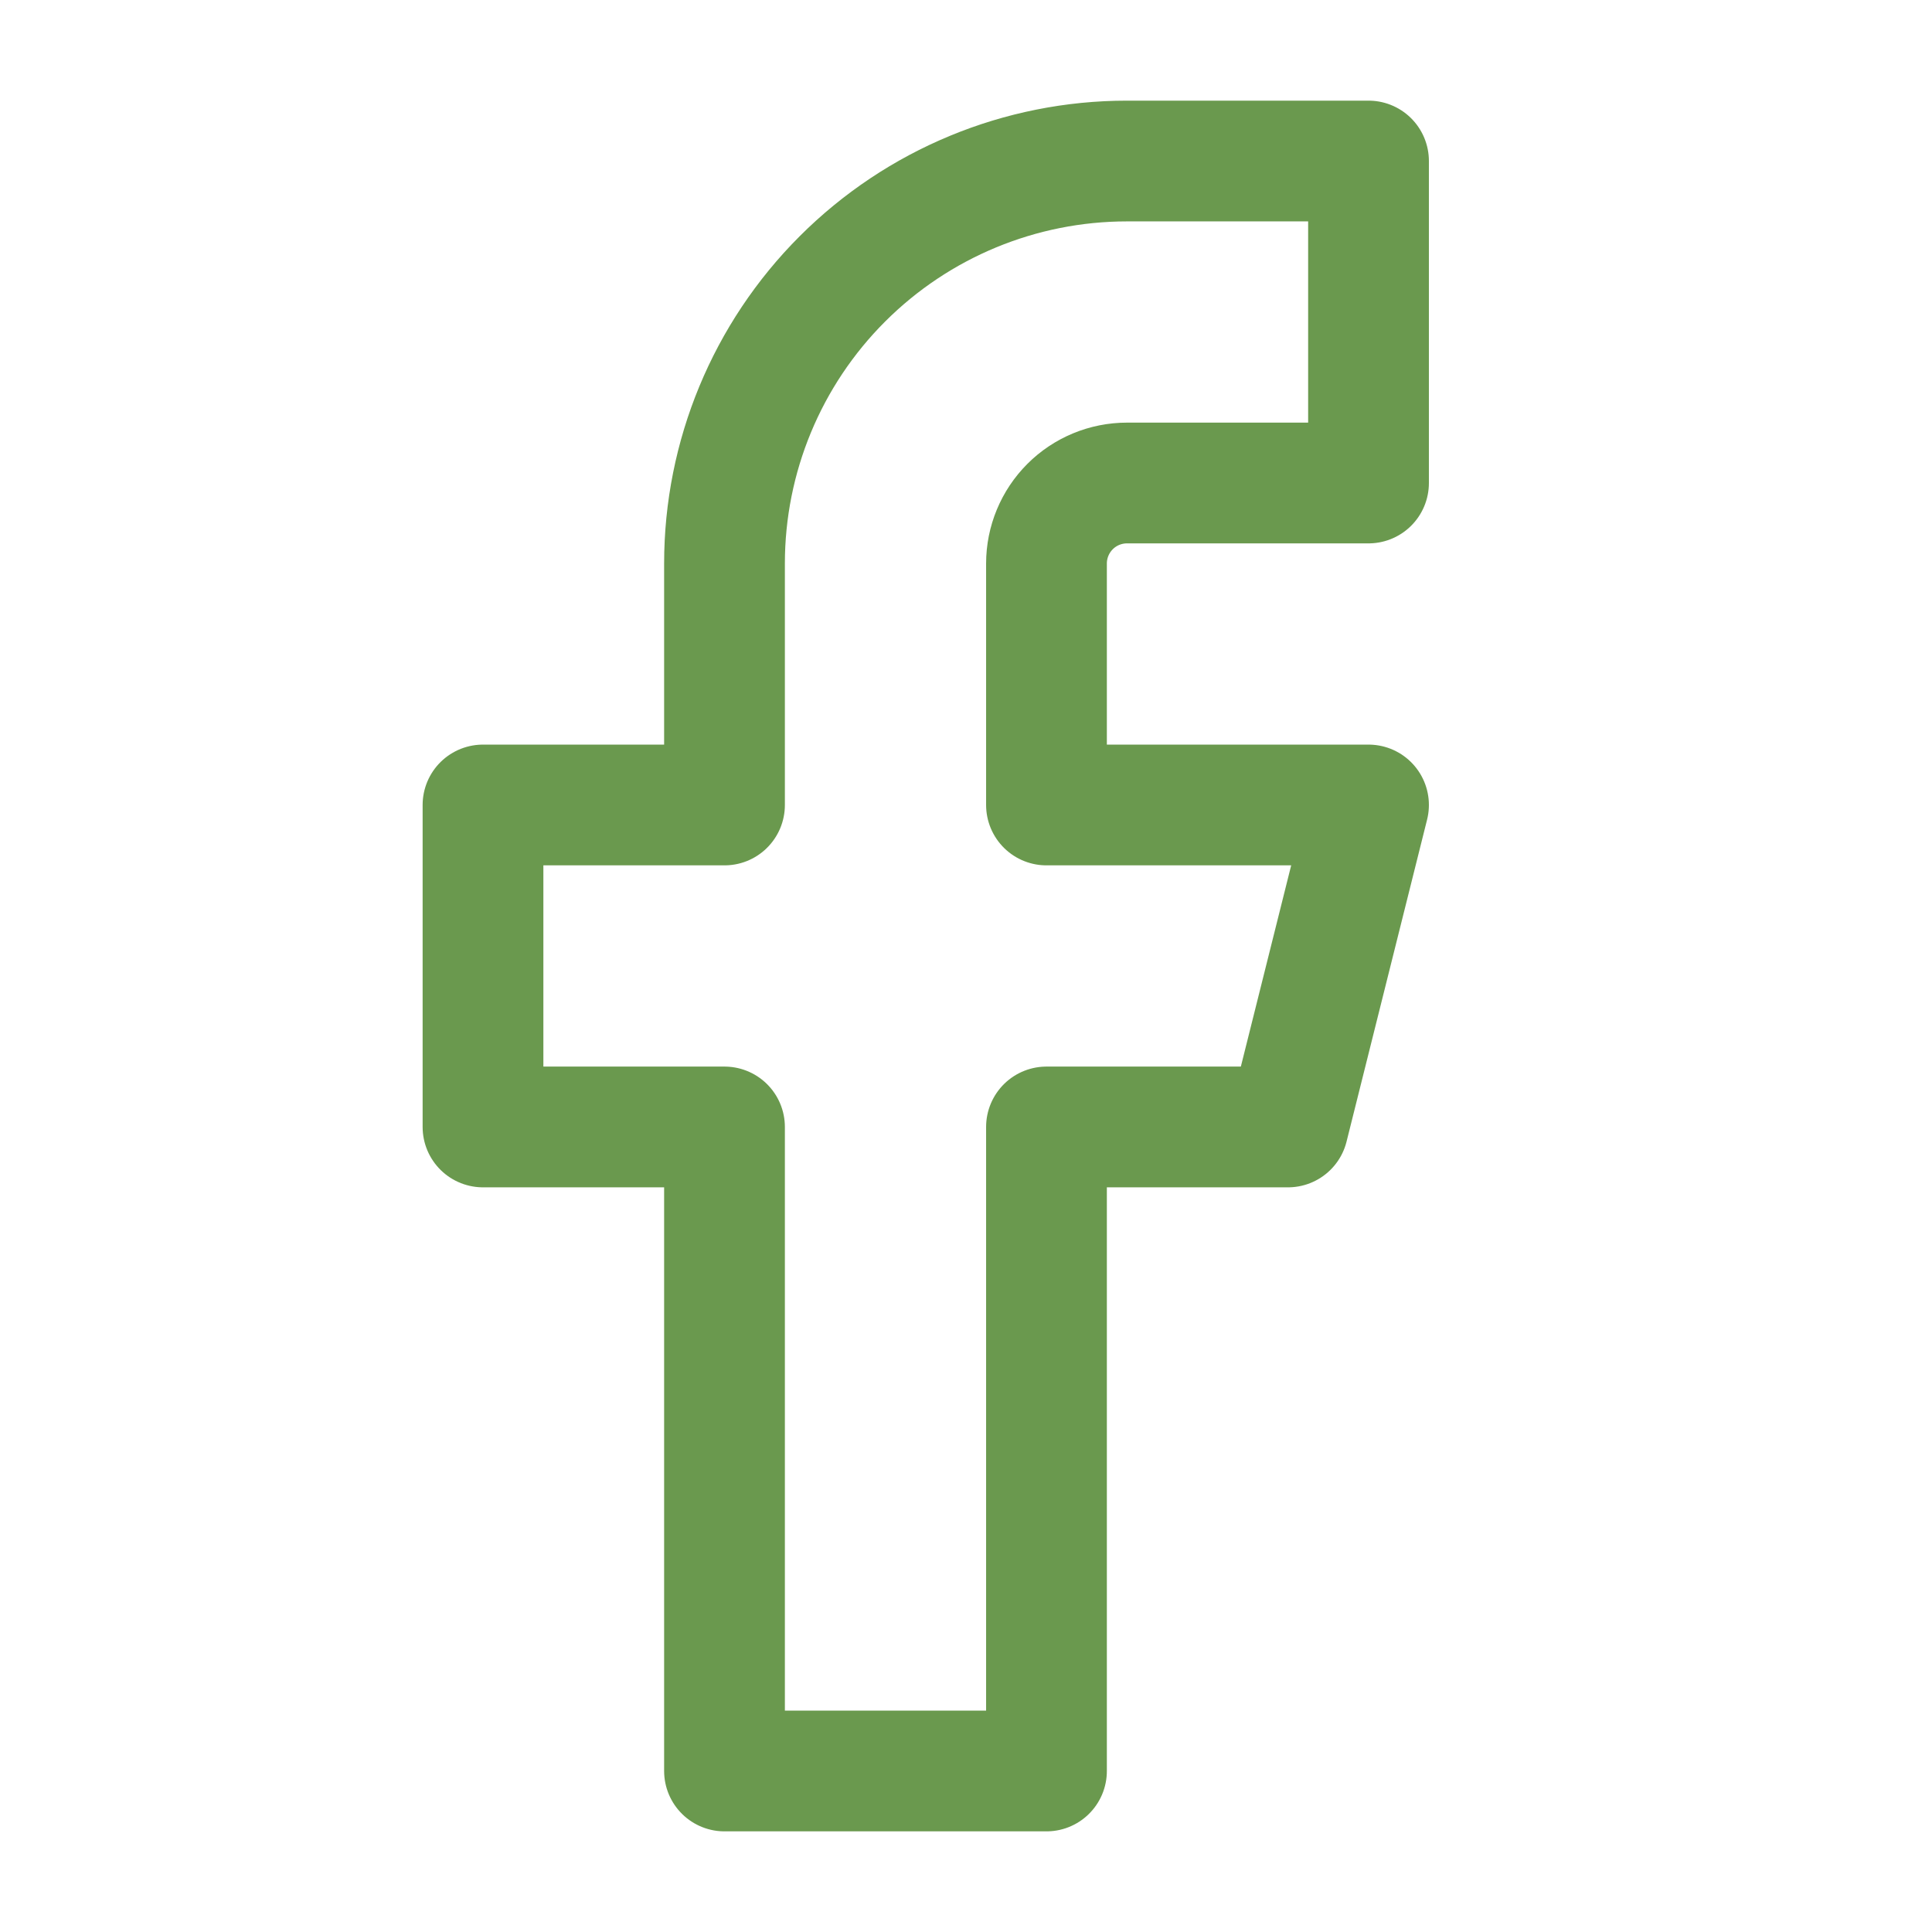 <svg width="32" height="32" viewBox="0 0 32 32" fill="none" xmlns="http://www.w3.org/2000/svg">
<g id="facebook">
<path id="Vector" d="M22.667 2.667H18.667C16.898 2.667 15.203 3.369 13.953 4.619C12.702 5.869 12 7.565 12 9.333V13.333H8V18.666H12V29.333H17.333V18.666H21.333L22.667 13.333H17.333V9.333C17.333 8.98 17.474 8.64 17.724 8.39C17.974 8.14 18.313 8 18.667 8H22.667V2.667Z" stroke="#6A994E" stroke-width="2" stroke-linecap="round" stroke-linejoin="round"/>
</g>
</svg>
